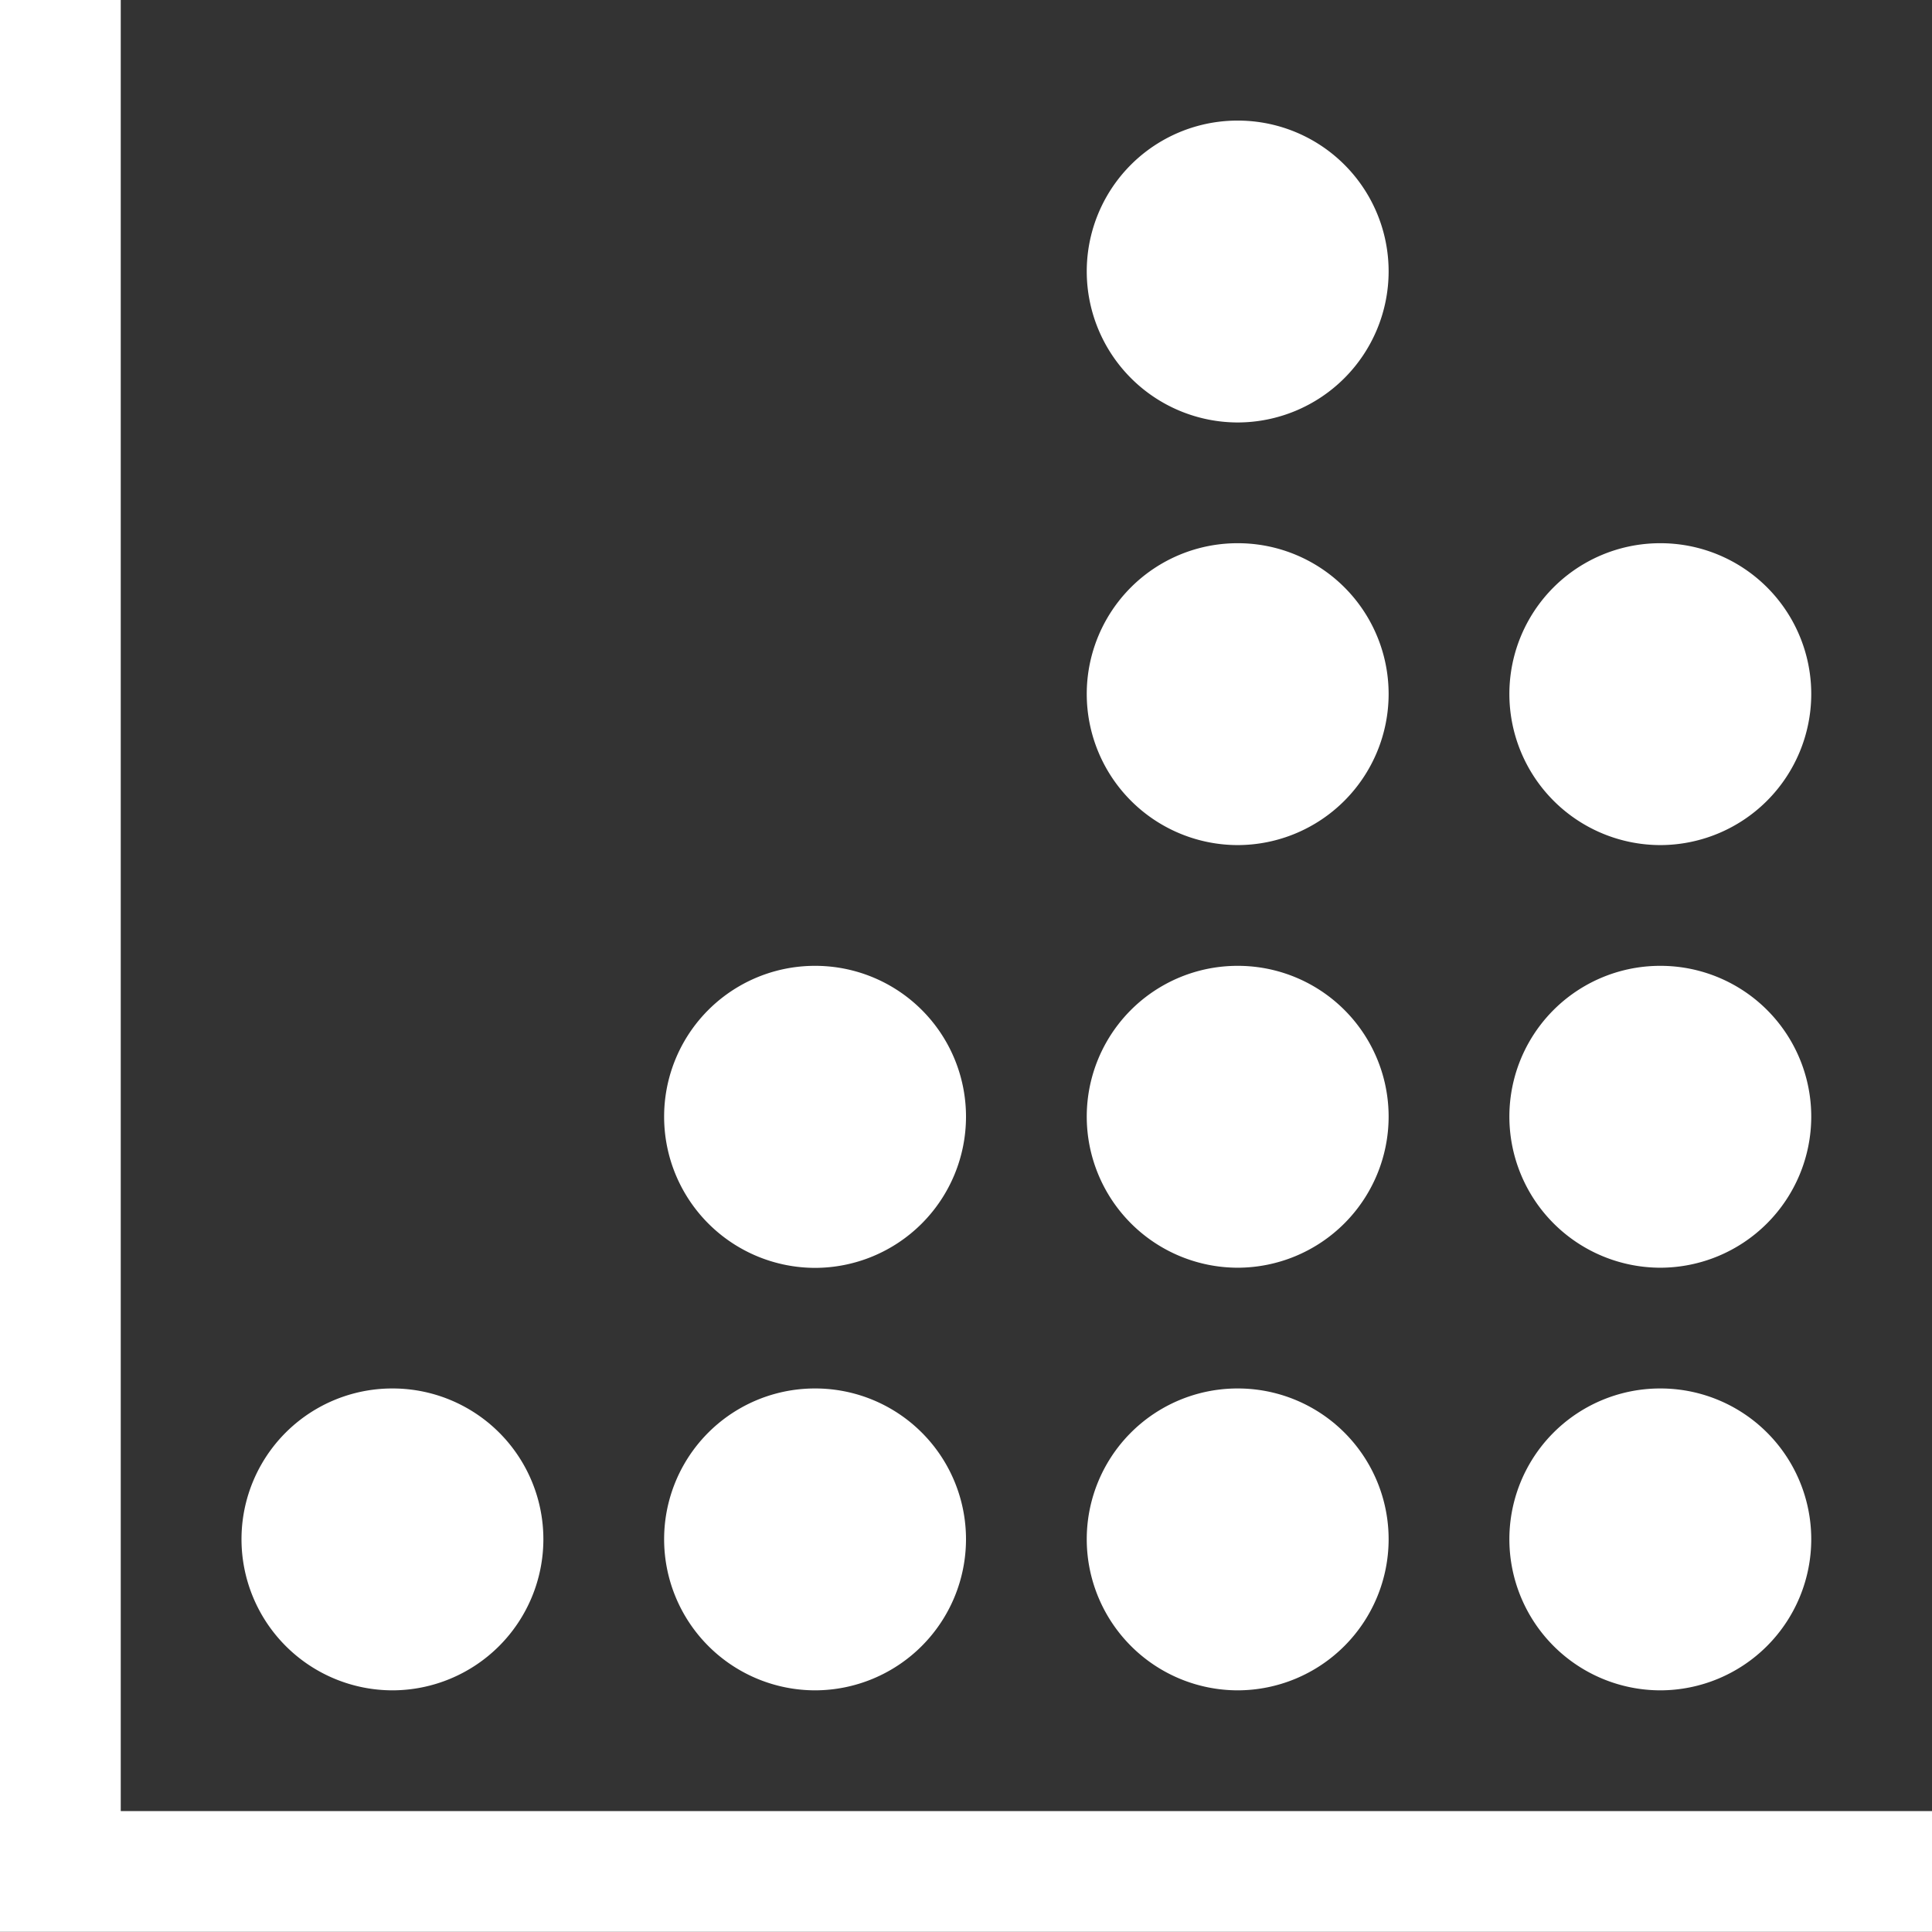 <svg xmlns="http://www.w3.org/2000/svg" xmlns:xlink="http://www.w3.org/1999/xlink" width="24" height="24" viewBox="0 0 24 24">
  <rect x="0" y="0" width="24" height="24" fill="#333333" stroke="none"/>
  <defs>
    <clipPath id="clip-ico_dotted_w">
      <rect width="24" height="24"/>
    </clipPath>
  </defs>
  <g id="ico_dotted_w" clip-path="url(#clip-ico_dotted_w)">
    <path id="합치기_5" data-name="합치기 5" d="M26.5-2942H25v-24h1.5v22.5H49v1.5Zm17.25-4.875a1.873,1.873,0,0,1,1.875-1.875,1.873,1.873,0,0,1,1.875,1.875A1.878,1.878,0,0,1,45.625-2945,1.878,1.878,0,0,1,43.75-2946.873Zm-5.25,0a1.873,1.873,0,0,1,1.875-1.875,1.873,1.873,0,0,1,1.875,1.875A1.878,1.878,0,0,1,40.375-2945,1.878,1.878,0,0,1,38.5-2946.873Zm-5.25,0a1.873,1.873,0,0,1,1.875-1.875A1.873,1.873,0,0,1,37-2946.873,1.878,1.878,0,0,1,35.125-2945,1.878,1.878,0,0,1,33.25-2946.873Zm-5.25,0a1.873,1.873,0,0,1,1.875-1.875,1.873,1.873,0,0,1,1.875,1.875A1.878,1.878,0,0,1,29.875-2945,1.878,1.878,0,0,1,28-2946.873Zm15.75-5.25A1.873,1.873,0,0,1,45.625-2954a1.873,1.873,0,0,1,1.875,1.875,1.878,1.878,0,0,1-1.875,1.875A1.878,1.878,0,0,1,43.75-2952.123Zm-5.25,0A1.873,1.873,0,0,1,40.375-2954a1.873,1.873,0,0,1,1.875,1.875,1.878,1.878,0,0,1-1.875,1.875A1.878,1.878,0,0,1,38.5-2952.123Zm-5.25,0A1.873,1.873,0,0,1,35.125-2954,1.873,1.873,0,0,1,37-2952.123a1.878,1.878,0,0,1-1.875,1.875A1.878,1.878,0,0,1,33.25-2952.123Zm10.5-5.25a1.873,1.873,0,0,1,1.875-1.875,1.873,1.873,0,0,1,1.875,1.875,1.878,1.878,0,0,1-1.875,1.875A1.878,1.878,0,0,1,43.75-2957.373Zm-5.25,0a1.873,1.873,0,0,1,1.875-1.875,1.873,1.873,0,0,1,1.875,1.875,1.878,1.878,0,0,1-1.875,1.875A1.878,1.878,0,0,1,38.5-2957.373Zm0-5.25a1.873,1.873,0,0,1,1.875-1.875,1.873,1.873,0,0,1,1.875,1.875,1.878,1.878,0,0,1-1.875,1.875A1.878,1.878,0,0,1,38.5-2962.623Z" transform="translate(-25 2965.998)" fill="#fff"/>
  </g>
</svg>

